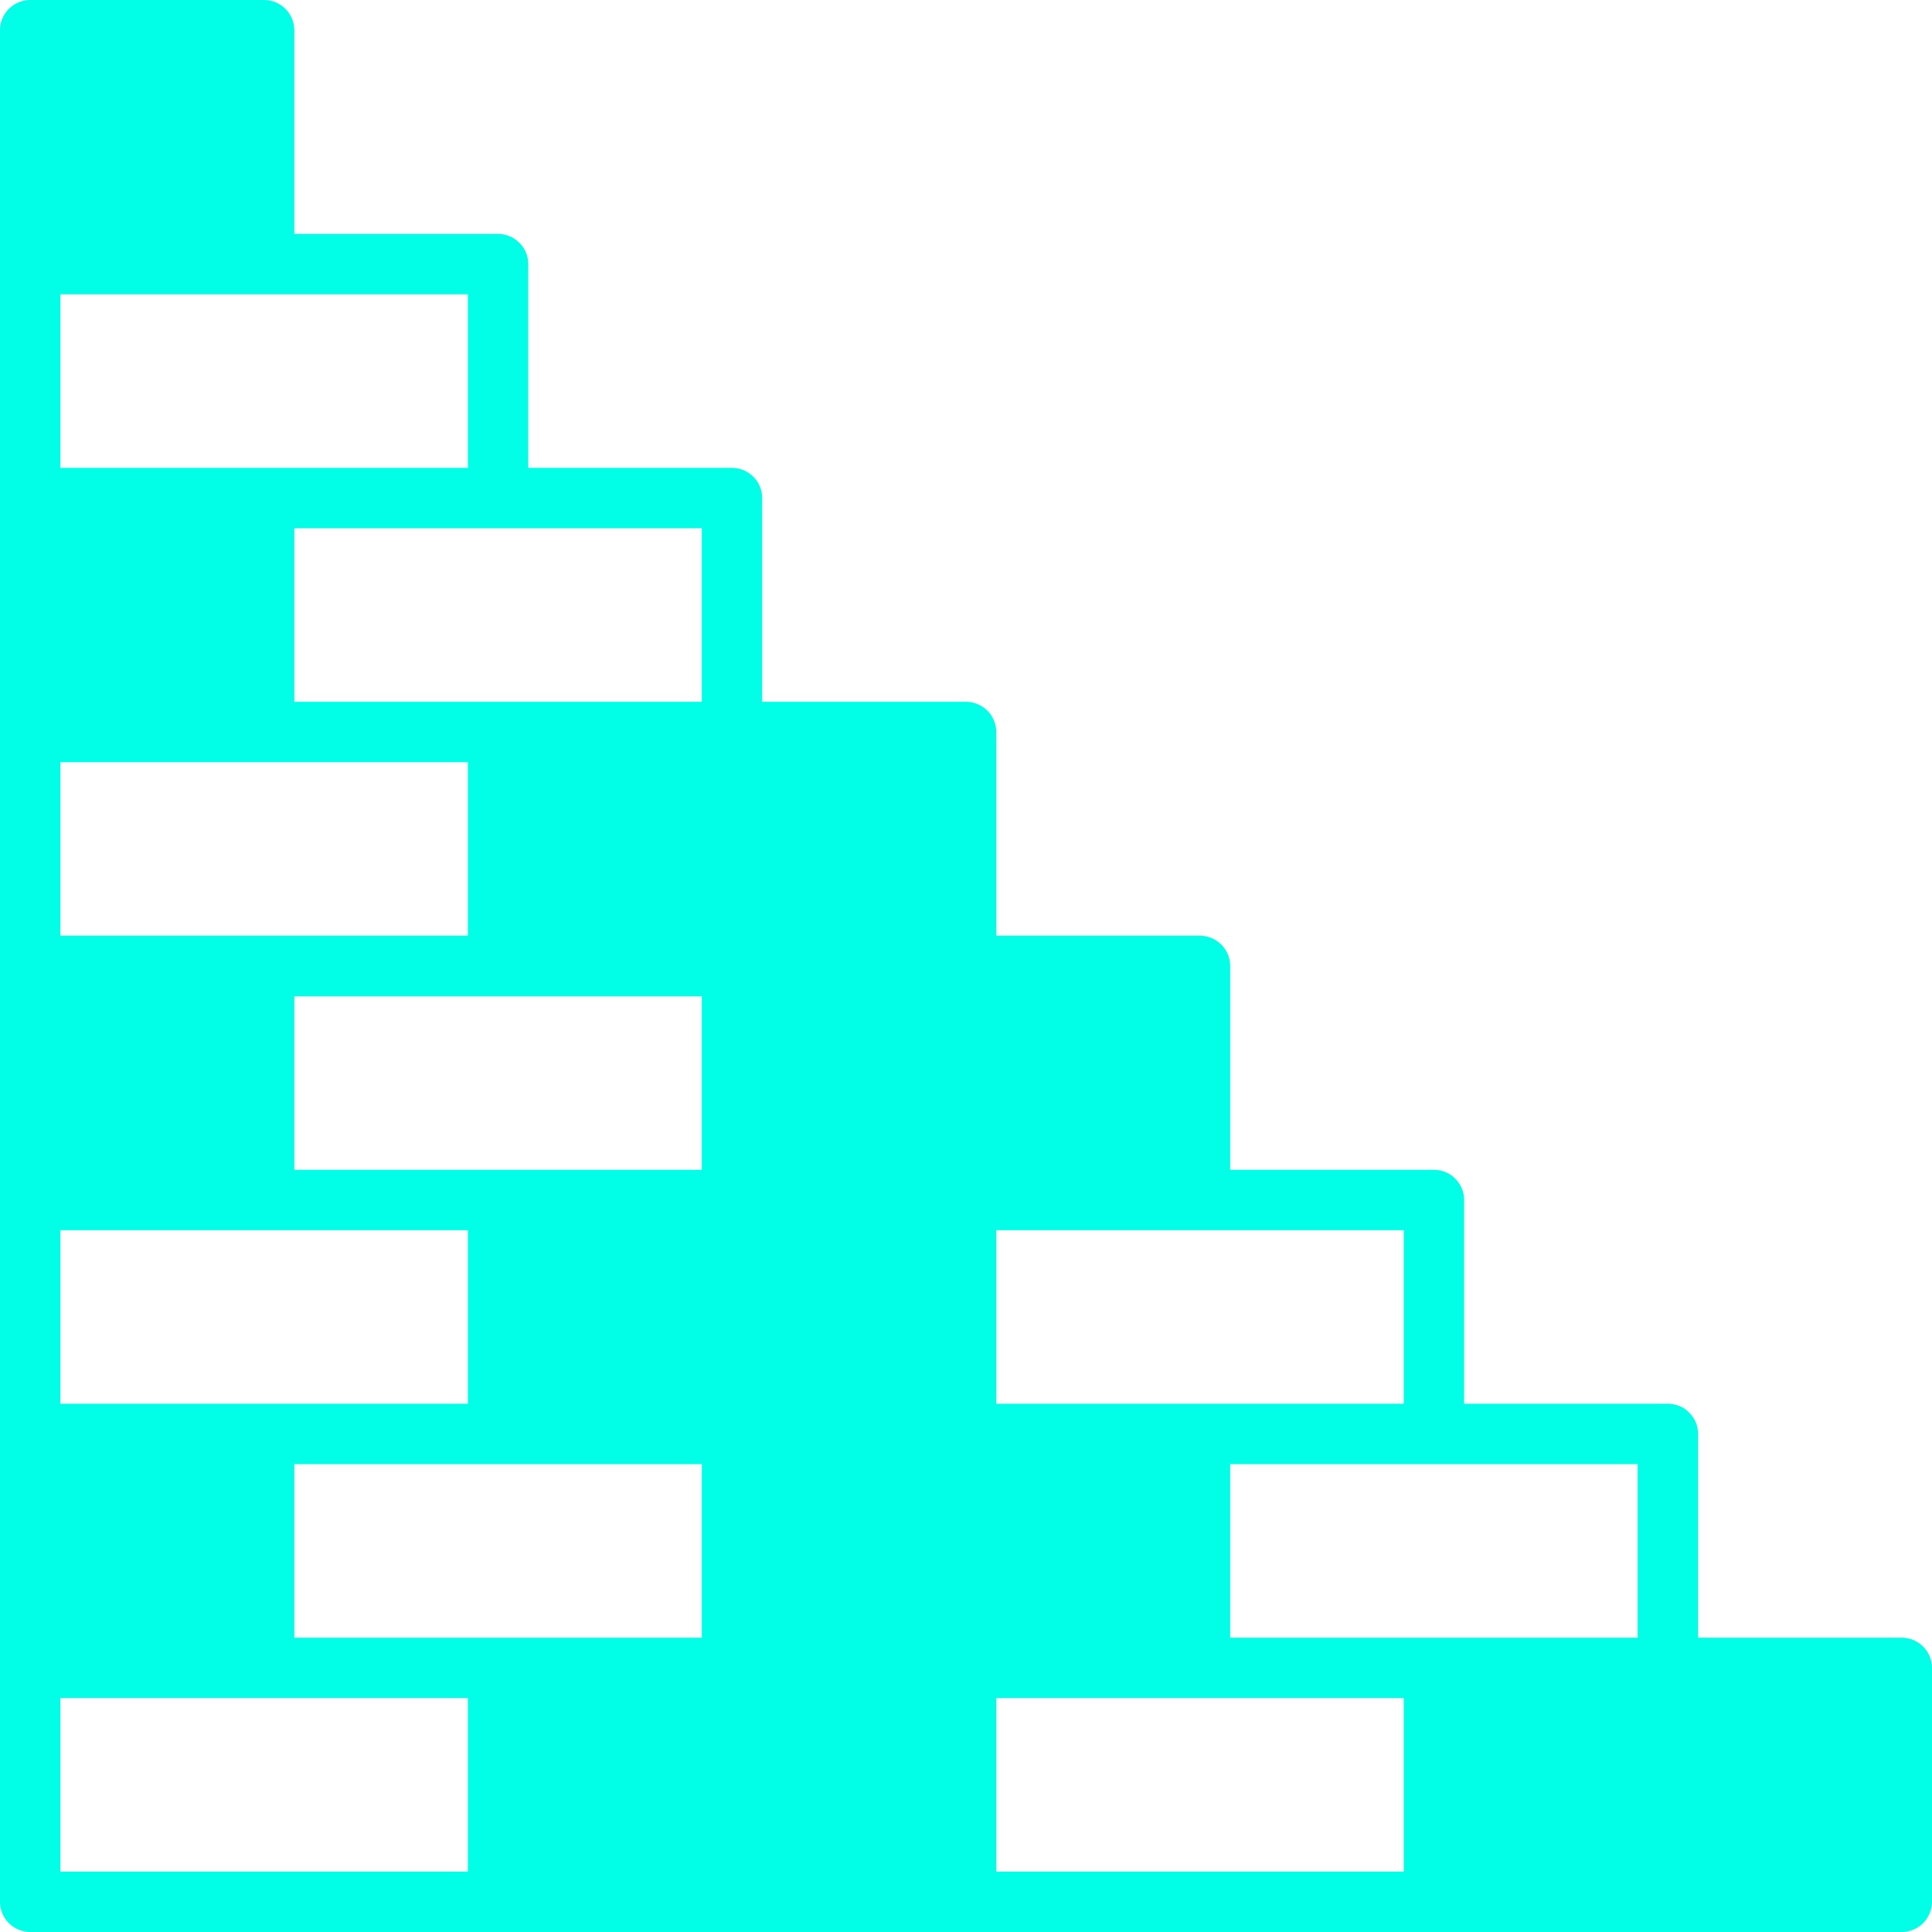 <svg width="12" height="12" viewBox="0 0 12 12" fill="none" xmlns="http://www.w3.org/2000/svg">
<g clip-path="url(#clip0_1_35)">
<path fill-rule="evenodd" clip-rule="evenodd" d="M0.375 10.547H2.906V11.625H0.375V10.547ZM2.907 2.906H0.375V1.828H2.906V2.892C2.906 2.897 2.907 2.902 2.907 2.906ZM4.359 4.359H1.828V3.281H4.359V4.359ZM8.719 8.719H6.188V7.651C6.188 7.647 6.187 7.644 6.187 7.641H8.719V8.719V8.719ZM6.188 10.547H8.719V11.625H6.188V10.547ZM1.828 9.094H4.359V10.172H1.828V9.094ZM0.375 5.812V4.734H2.906V5.812H0.375ZM1.828 7.266V6.188H4.359V7.266H1.828ZM0.375 8.719V7.641H2.906V8.719H0.375ZM10.172 10.172H7.641V9.094H10.172V10.172ZM11.812 10.172H10.547V8.906C10.547 8.882 10.542 8.857 10.533 8.834C10.523 8.812 10.509 8.791 10.492 8.774C10.475 8.756 10.454 8.742 10.431 8.733C10.408 8.724 10.384 8.719 10.359 8.719H9.094V7.453C9.094 7.403 9.074 7.356 9.039 7.321C9.004 7.285 8.956 7.266 8.906 7.266H7.641V6C7.641 5.95 7.621 5.903 7.586 5.867C7.551 5.832 7.503 5.812 7.453 5.812H6.188V4.547C6.188 4.497 6.168 4.449 6.133 4.414C6.097 4.379 6.05 4.359 6 4.359H4.734V3.094C4.734 3.044 4.715 2.996 4.679 2.961C4.644 2.926 4.597 2.906 4.547 2.906H3.281C3.281 2.902 3.281 2.897 3.281 2.892V1.641C3.281 1.591 3.262 1.543 3.226 1.508C3.191 1.473 3.143 1.453 3.094 1.453H1.828V0.188C1.828 0.138 1.808 0.09 1.773 0.055C1.738 0.02 1.69 0 1.641 0L0.188 0C0.138 0 0.09 0.02 0.055 0.055C0.02 0.09 0 0.138 0 0.188L0 11.812C0 11.862 0.02 11.91 0.055 11.945C0.09 11.98 0.138 12 0.188 12H11.812C11.862 12 11.91 11.98 11.945 11.945C11.98 11.91 12 11.862 12 11.812V10.359C12 10.31 11.98 10.262 11.945 10.227C11.91 10.192 11.862 10.172 11.812 10.172Z" fill="#00FFE6"/>
</g>
<defs>
<clipPath id="clip0_1_35">
<rect width="12" height="12" fill="white"/>
</clipPath>
</defs>
</svg>
